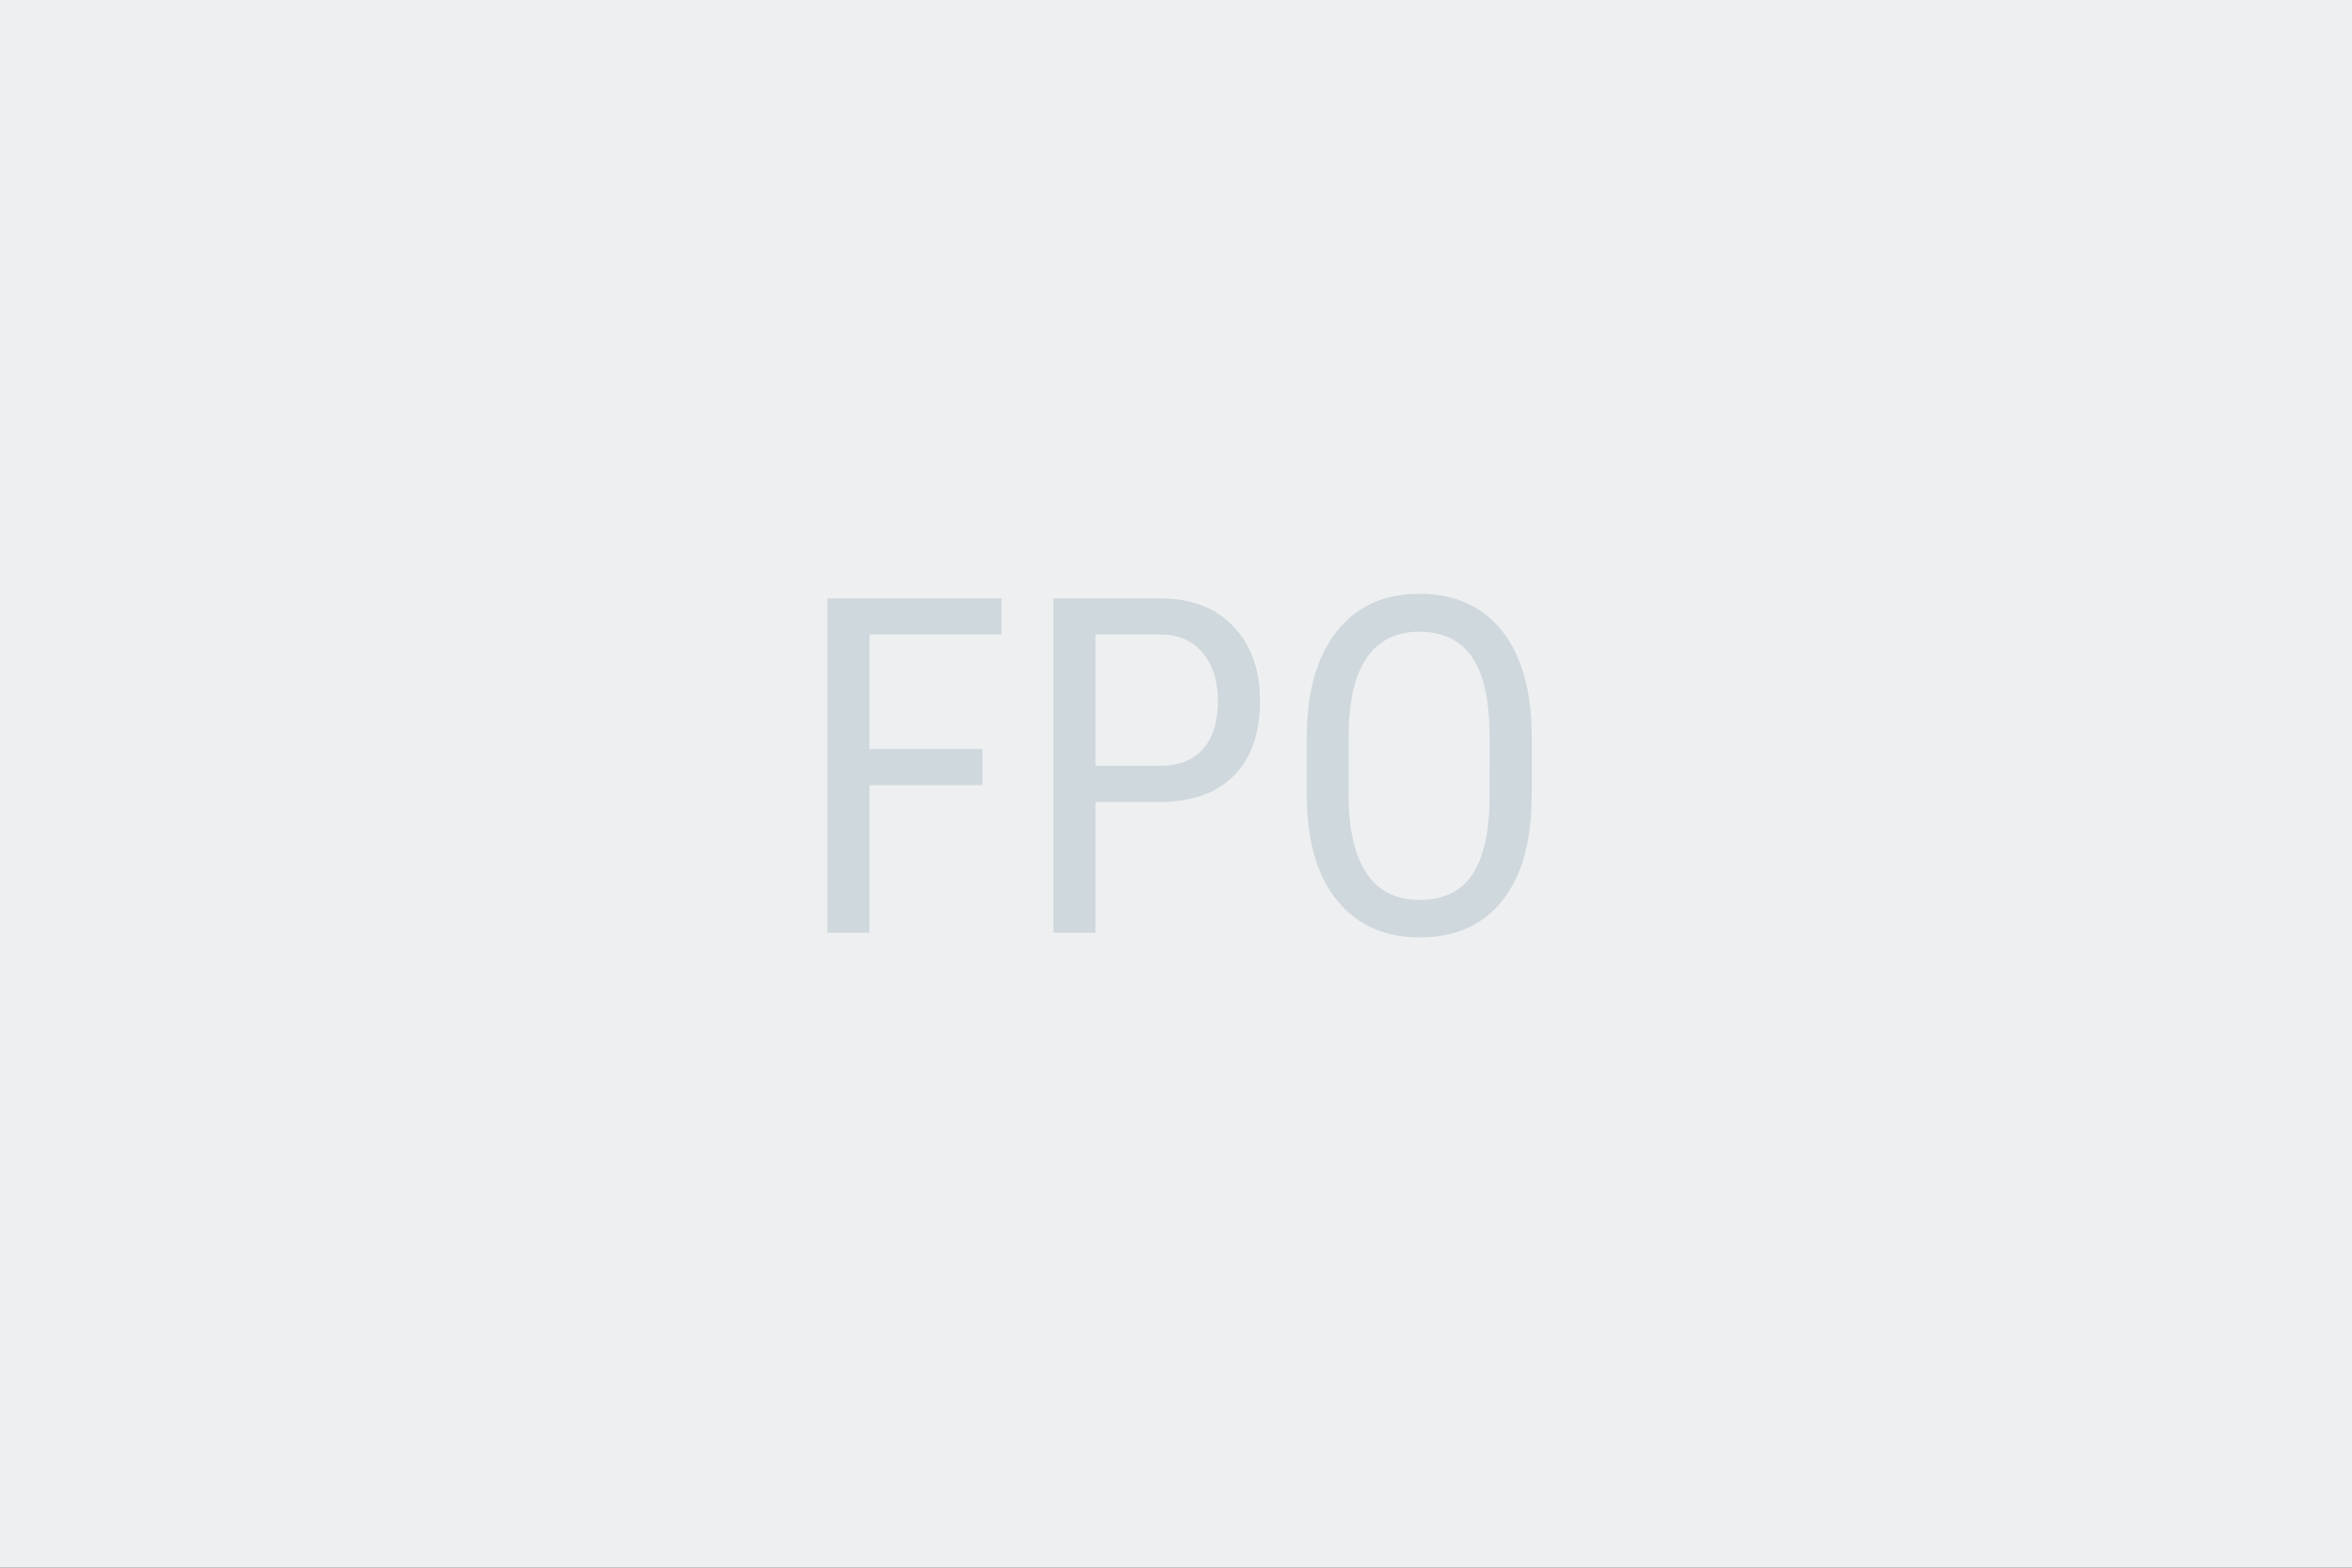 <svg xmlns="http://www.w3.org/2000/svg" width="600px" height="400px" viewBox="0 0 600 400">
	<rect x="0" y="0" width="600" height="400" fill="#333333" stroke="none"/>
	<polyline fill="#EDEFF1" stroke="none" points="0,0 600,0 600,400 0,400 0,0"/>
	<path fill="#CFD8DC" d="M250.635,200.324h-28.828V238h-10.723v-85.312h44.414v9.199h-33.691v29.238h28.828V200.324L250.635,200.324
		z"/>
	<path fill="#CFD8DC" d="M279.463,204.602V238H268.74v-85.312h27.188c7.93,0,14.159,2.373,18.691,7.119
		c4.531,4.746,6.797,11.065,6.797,18.955c0,8.203-2.159,14.522-6.475,18.955c-4.316,4.434-10.4,6.729-18.252,6.885H279.463z
		 M279.463,195.402h16.465c4.765,0,8.417-1.428,10.957-4.285c2.539-2.856,3.81-6.945,3.81-12.268c0-5.125-1.311-9.234-3.927-12.326
		c-2.617-3.091-6.211-4.637-10.781-4.637h-16.523L279.463,195.402L279.463,195.402z"/>
	<path fill="#CFD8DC" d="M390.732,202.844c0,11.641-2.481,20.605-7.441,26.896c-4.961,6.288-12.012,9.434-21.152,9.434
		c-8.789,0-15.731-3.057-20.83-9.17c-5.098-6.112-7.743-14.756-7.938-25.928V188.02c0-11.406,2.52-20.341,7.559-26.807
		c5.039-6.464,12.07-9.697,21.095-9.697c8.983,0,15.985,3.096,21.006,9.287c5.019,6.192,7.588,15.029,7.705,26.514v15.527H390.732z
		 M380.01,187.902c0-9.023-1.475-15.732-4.424-20.127c-2.95-4.395-7.471-6.592-13.563-6.592c-5.898,0-10.362,2.227-13.39,6.68
		c-3.026,4.453-4.562,11.016-4.6,19.688v15.293c0,8.711,1.514,15.352,4.541,19.922c3.025,4.57,7.549,6.855,13.563,6.855
		c6.016,0,10.468-2.109,13.359-6.328c2.891-4.219,4.395-10.684,4.512-19.395L380.01,187.902L380.01,187.902z"/>
</svg>
